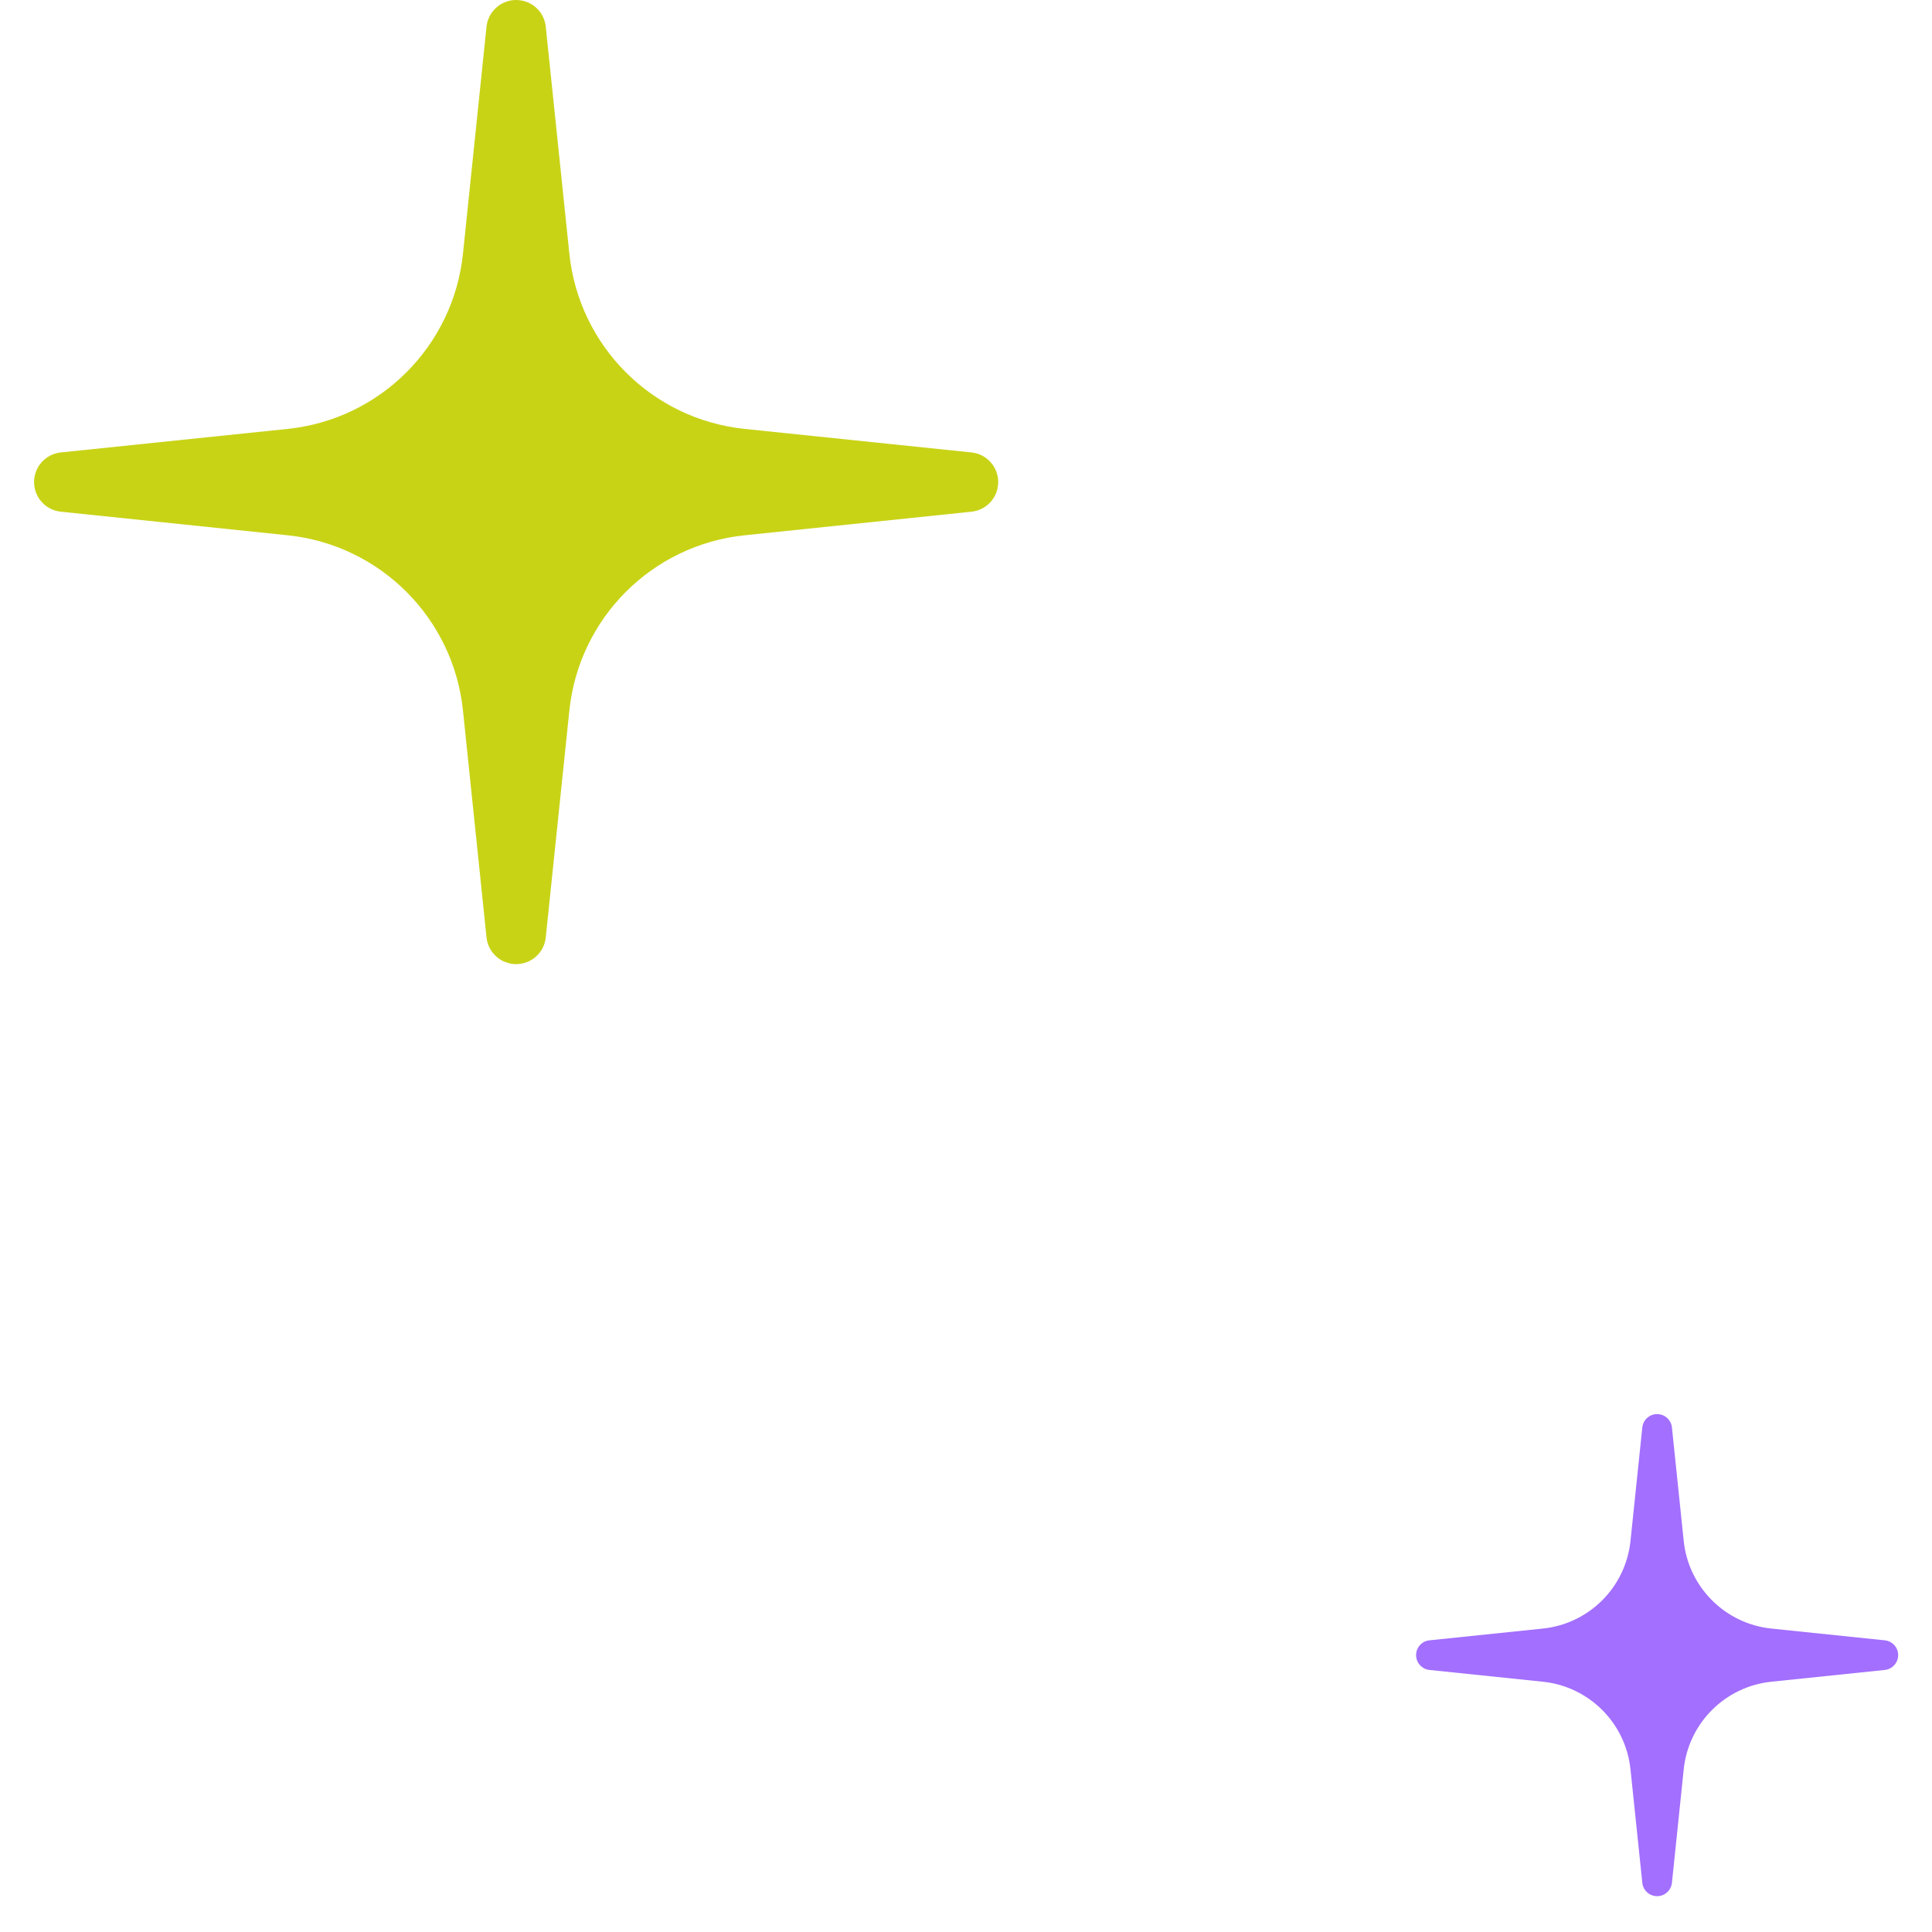 <svg width="33" height="33" viewBox="0 0 33 33" fill="none" xmlns="http://www.w3.org/2000/svg">
<path fill-rule="evenodd" clip-rule="evenodd" d="M28.558 24.382C28.544 24.252 28.435 24.154 28.305 24.154C28.174 24.154 28.065 24.252 28.052 24.382L27.85 26.32C27.768 27.11 27.144 27.735 26.353 27.817L24.416 28.018C24.286 28.031 24.188 28.14 24.188 28.271C24.188 28.401 24.286 28.51 24.416 28.524L26.353 28.725C27.144 28.807 27.768 29.432 27.85 30.222L28.052 32.16C28.065 32.289 28.174 32.388 28.305 32.388C28.435 32.388 28.544 32.289 28.558 32.16L28.759 30.222C28.841 29.432 29.466 28.807 30.256 28.725L32.194 28.524C32.323 28.51 32.422 28.401 32.422 28.271C32.422 28.14 32.323 28.031 32.194 28.018L30.256 27.817C29.466 27.735 28.841 27.11 28.759 26.32L28.558 24.382Z" fill="#A36FFE"/>
<path fill-rule="evenodd" clip-rule="evenodd" d="M9.322 0.456C9.296 0.197 9.077 0 8.816 0C8.556 0 8.337 0.197 8.31 0.456L7.908 4.332C7.744 5.912 6.494 7.162 4.914 7.326L1.038 7.728C0.779 7.755 0.582 7.973 0.582 8.234C0.582 8.495 0.779 8.713 1.038 8.74L4.914 9.143C6.494 9.307 7.744 10.556 7.908 12.137L8.31 16.012C8.337 16.271 8.556 16.468 8.816 16.468C9.077 16.468 9.296 16.271 9.322 16.012L9.725 12.137C9.889 10.556 11.138 9.307 12.719 9.143L16.594 8.74C16.853 8.713 17.05 8.495 17.05 8.234C17.05 7.973 16.853 7.755 16.594 7.728L12.719 7.326C11.138 7.162 9.889 5.912 9.725 4.332L9.322 0.456Z" fill="#C8D316"/>
</svg>
